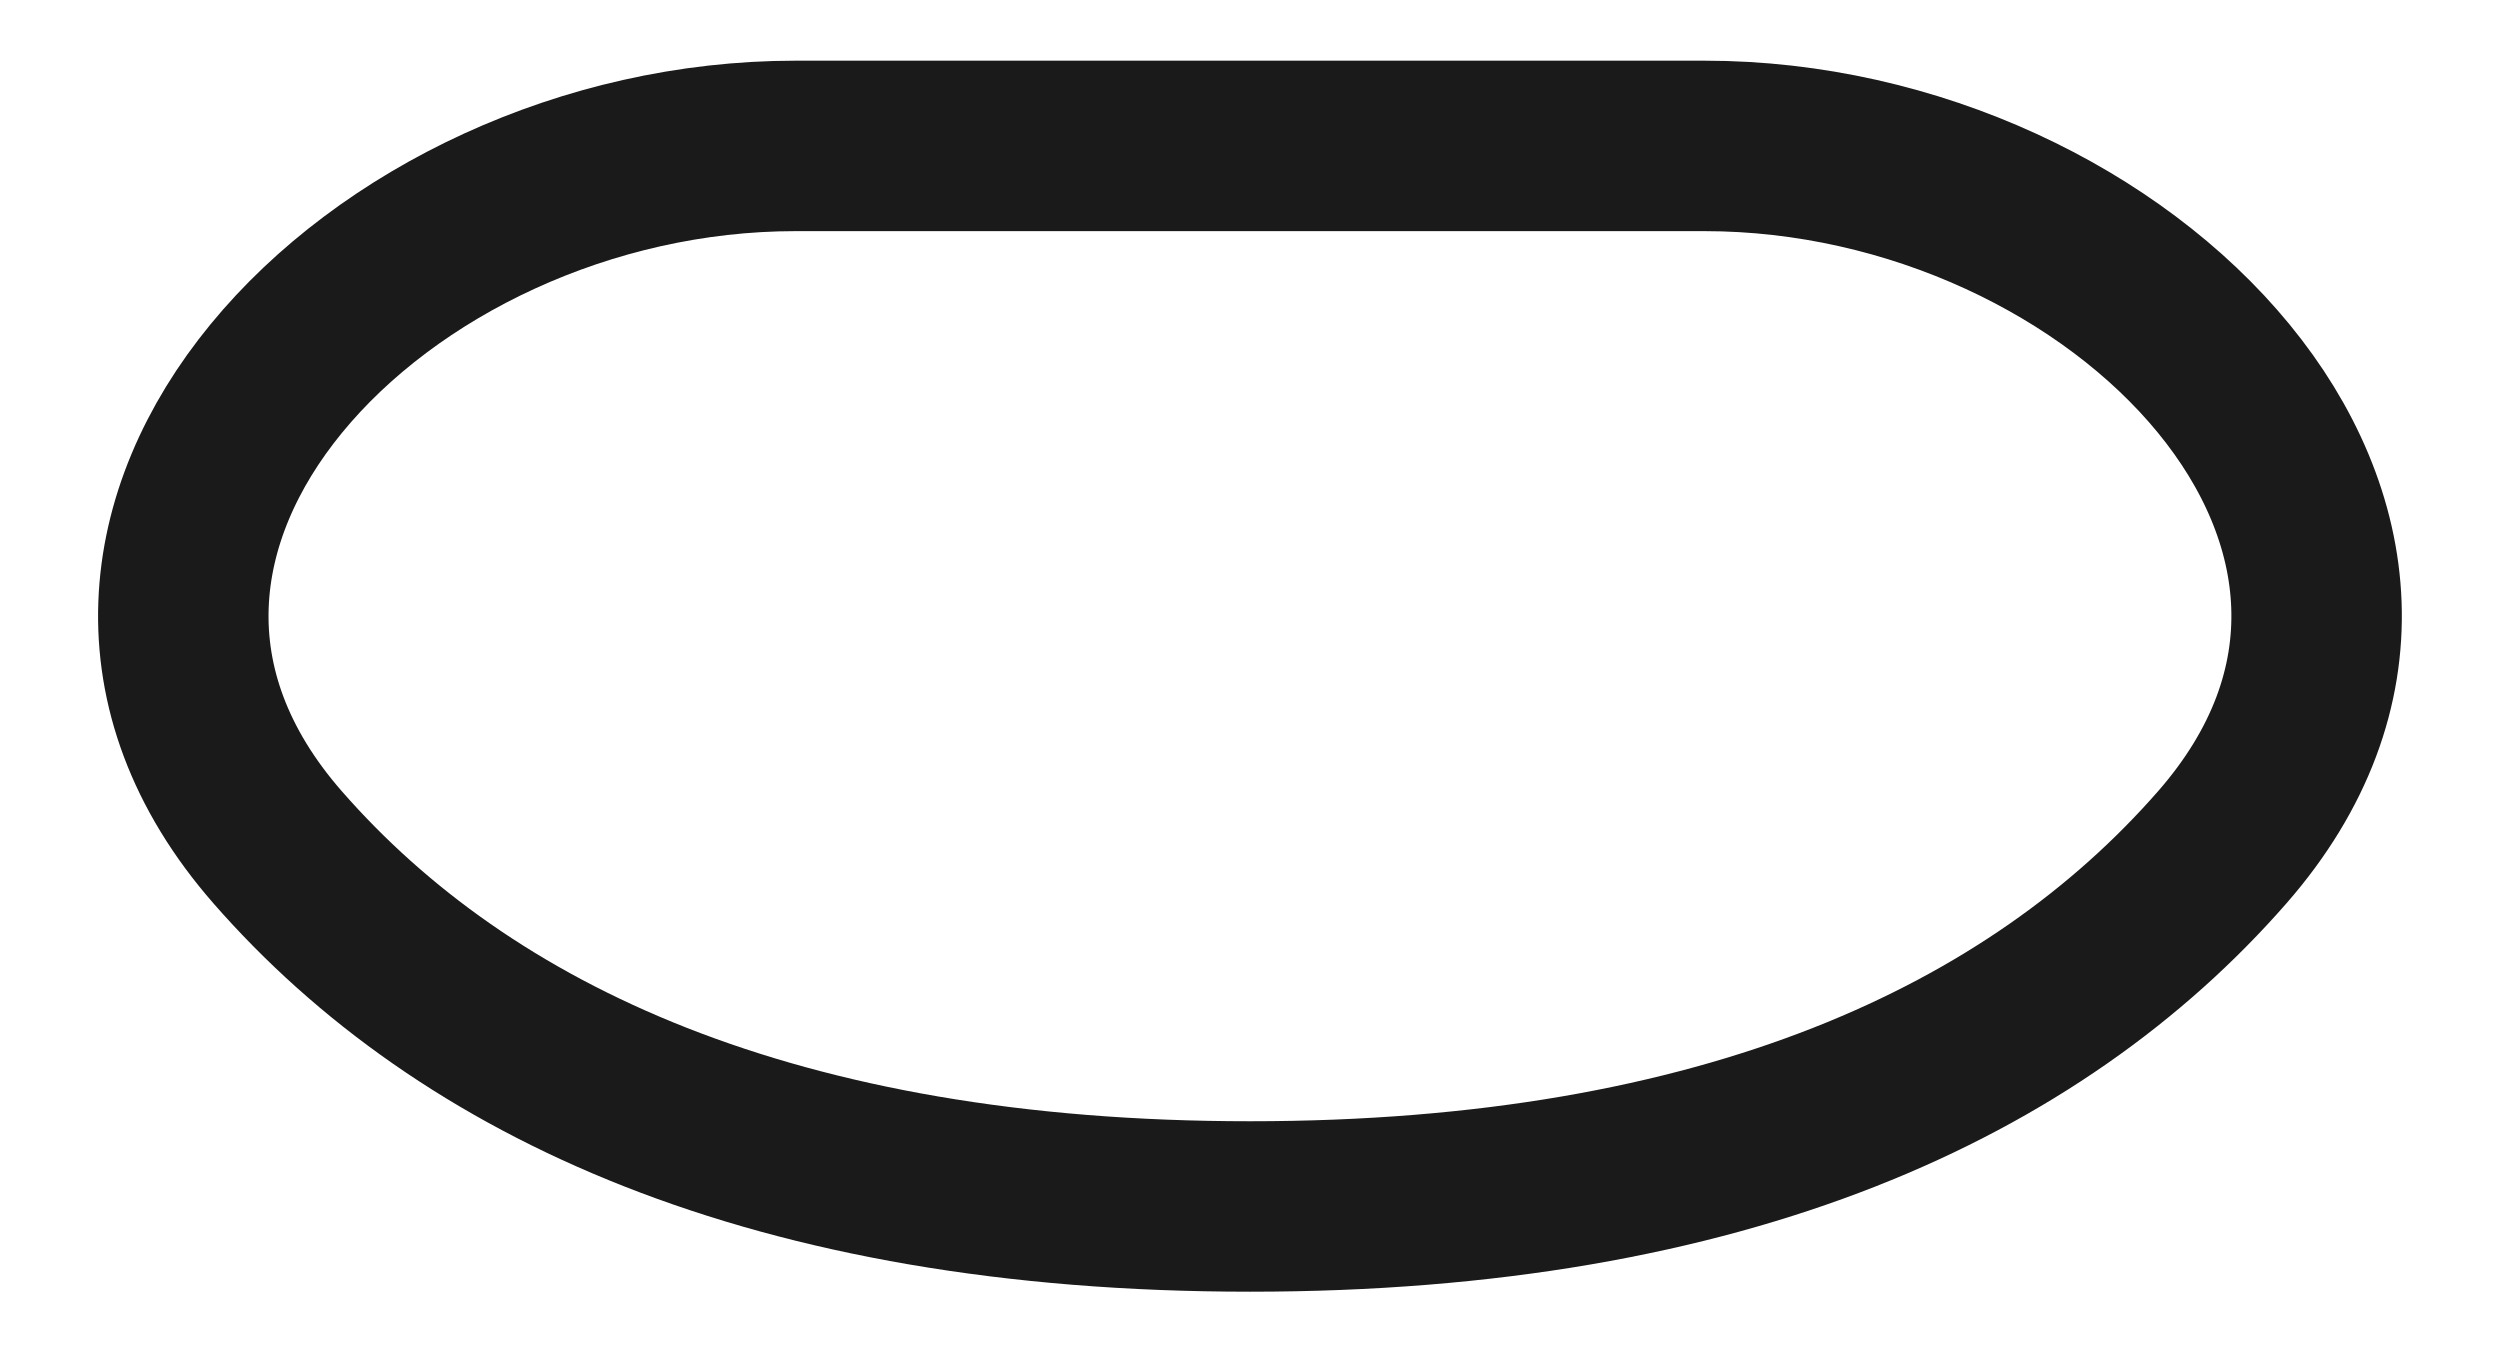 <?xml version="1.0" encoding="UTF-8" standalone="no"?><svg width='22' height='12' viewBox='0 0 22 12' fill='none' xmlns='http://www.w3.org/2000/svg'>
<path d='M15 1.284H7C3.317 1.284 0.02 4.684 2.443 7.456C4.091 9.341 6.816 10.617 11 10.617C15.184 10.617 17.908 9.341 19.556 7.456C21.98 4.682 18.681 1.284 15 1.284Z' stroke='#1A1A1A' stroke-width='1.5'/>
</svg>
